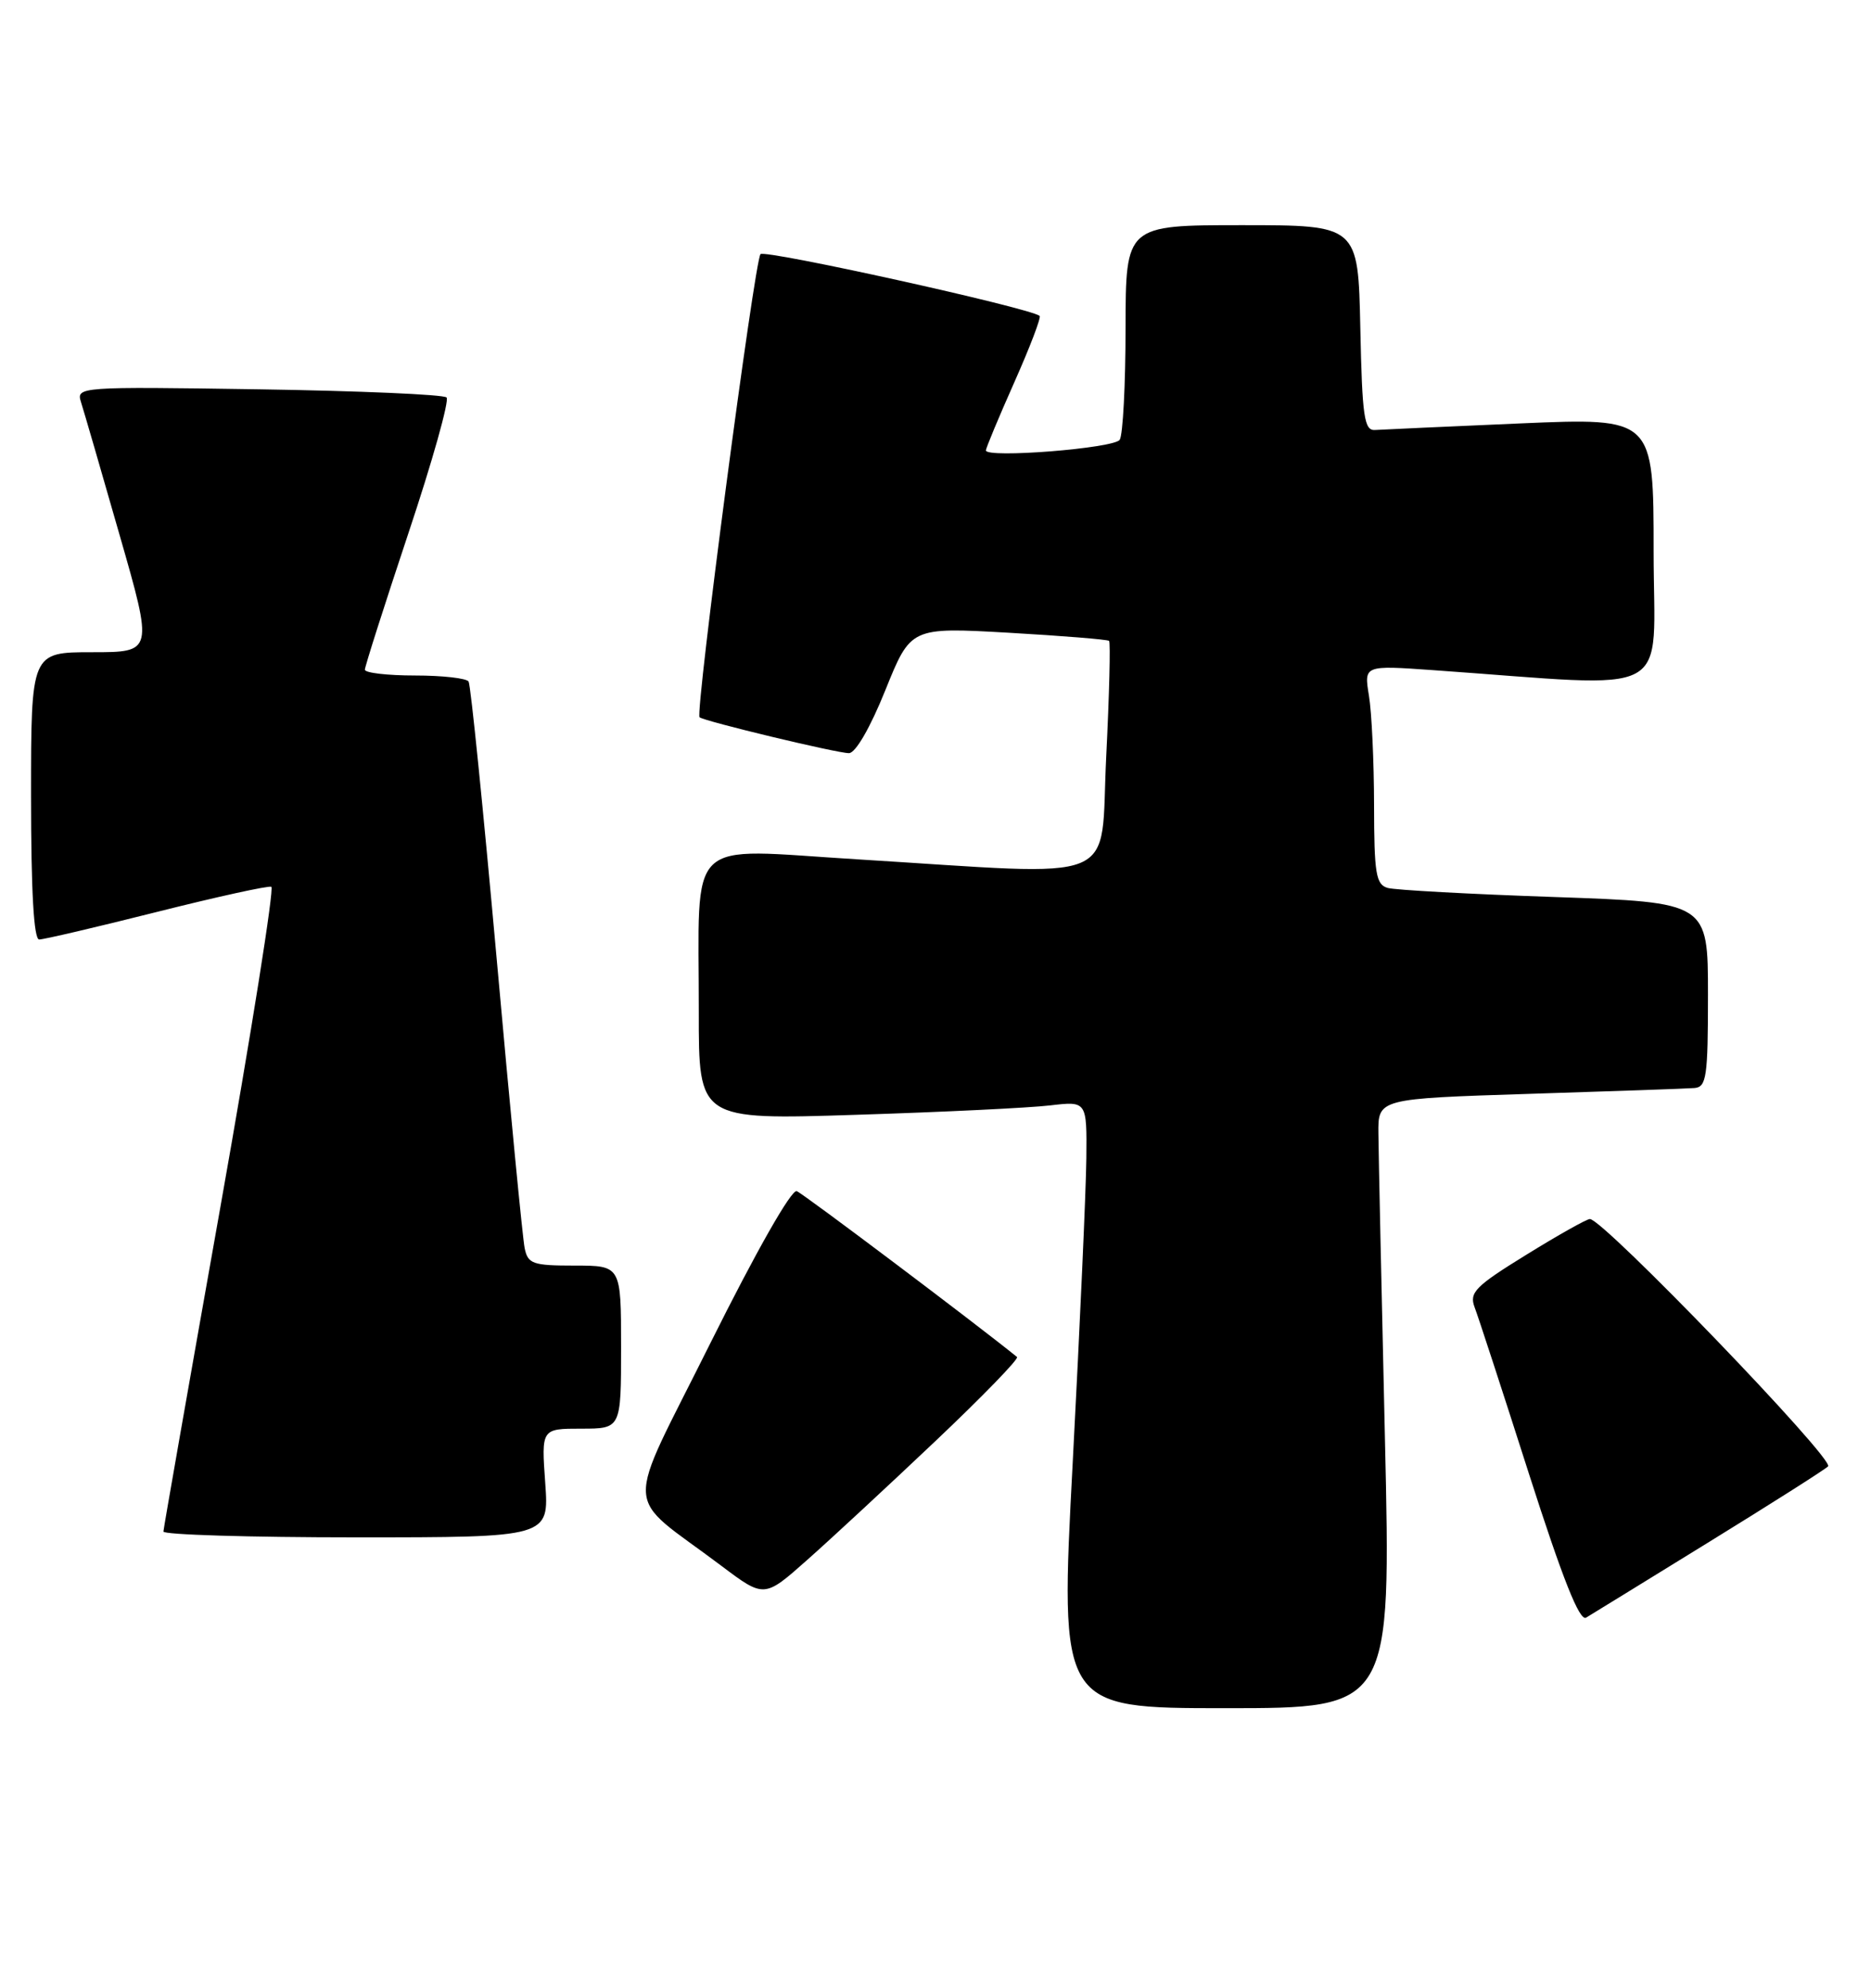 <?xml version="1.0" encoding="UTF-8" standalone="no"?>
<!DOCTYPE svg PUBLIC "-//W3C//DTD SVG 1.1//EN" "http://www.w3.org/Graphics/SVG/1.1/DTD/svg11.dtd" >
<svg xmlns="http://www.w3.org/2000/svg" xmlns:xlink="http://www.w3.org/1999/xlink" version="1.1" viewBox="0 0 241 256">
 <g >
 <path fill="currentColor"
d=" M 178.39 185.25 C 177.95 166.14 177.57 148.47 177.55 146.00 C 177.50 141.50 177.50 141.50 197.00 140.88 C 207.72 140.54 217.29 140.21 218.25 140.13 C 219.81 140.01 220.00 138.72 220.00 128.11 C 220.00 116.22 220.00 116.22 200.25 115.53 C 189.39 115.16 179.71 114.63 178.75 114.36 C 177.23 113.93 177.00 112.52 176.99 103.68 C 176.98 98.08 176.69 91.74 176.33 89.59 C 175.69 85.68 175.69 85.68 184.59 86.31 C 216.27 88.54 213.00 90.30 213.00 71.05 C 213.00 53.80 213.00 53.80 195.87 54.53 C 186.44 54.94 178.00 55.32 177.12 55.38 C 175.72 55.48 175.46 53.72 175.22 42.25 C 174.94 29.00 174.94 29.00 159.97 29.00 C 145.00 29.00 145.00 29.00 144.98 42.25 C 144.98 49.54 144.64 56.01 144.23 56.64 C 143.52 57.74 127.01 59.05 126.99 58.01 C 126.99 57.73 128.63 53.78 130.65 49.24 C 132.67 44.70 134.14 40.85 133.91 40.68 C 132.51 39.62 98.51 32.11 97.96 32.73 C 97.18 33.61 89.51 91.88 90.11 92.38 C 90.74 92.90 107.80 97.00 109.35 97.00 C 110.20 97.00 112.10 93.71 114.04 88.89 C 117.31 80.78 117.31 80.78 129.91 81.49 C 136.83 81.89 142.66 82.36 142.86 82.54 C 143.05 82.73 142.89 89.43 142.49 97.44 C 141.65 114.22 145.10 112.80 110.34 110.67 C 88.00 109.31 90.03 107.34 90.01 130.37 C 90.00 144.23 90.00 144.23 110.25 143.58 C 121.39 143.23 132.64 142.68 135.25 142.37 C 140.00 141.81 140.00 141.81 139.93 149.16 C 139.89 153.20 139.10 170.79 138.18 188.25 C 136.50 220.00 136.50 220.00 157.85 220.00 C 179.19 220.00 179.19 220.00 178.39 185.25 Z  M 220.00 198.68 C 227.97 193.77 234.94 189.35 235.47 188.86 C 236.38 188.01 206.51 157.00 204.79 157.00 C 204.38 157.00 200.70 159.07 196.59 161.61 C 190.02 165.66 189.23 166.47 189.94 168.36 C 190.39 169.53 193.54 179.17 196.93 189.78 C 201.29 203.38 203.46 208.84 204.30 208.34 C 204.96 207.94 212.03 203.60 220.00 198.68 Z  M 120.50 185.59 C 126.55 179.86 131.28 174.99 131.00 174.77 C 125.92 170.64 103.48 153.74 102.63 153.41 C 101.95 153.15 97.42 161.12 91.53 172.93 C 80.28 195.54 80.11 192.02 92.91 201.66 C 98.44 205.82 98.44 205.82 103.97 200.91 C 107.01 198.22 114.45 191.32 120.50 185.59 Z  M 70.23 191.00 C 69.73 184.00 69.73 184.00 74.87 184.00 C 80.00 184.00 80.00 184.00 80.00 173.50 C 80.00 163.00 80.00 163.00 74.02 163.00 C 68.62 163.00 67.99 162.78 67.58 160.75 C 67.32 159.51 65.70 142.76 63.98 123.53 C 62.25 104.29 60.63 88.21 60.36 87.78 C 60.10 87.35 56.98 87.00 53.44 87.00 C 49.90 87.00 47.00 86.66 47.00 86.25 C 47.00 85.84 49.52 77.94 52.60 68.69 C 55.69 59.44 57.90 51.57 57.52 51.19 C 57.14 50.81 46.25 50.34 33.32 50.14 C 10.20 49.79 9.81 49.82 10.43 51.78 C 10.78 52.87 13.02 60.57 15.40 68.89 C 19.74 84.00 19.74 84.00 11.87 84.00 C 4.00 84.00 4.00 84.00 4.00 102.50 C 4.00 114.76 4.35 121.00 5.05 121.00 C 5.63 121.00 12.43 119.41 20.17 117.46 C 27.91 115.51 34.56 114.05 34.95 114.21 C 35.34 114.37 32.39 132.95 28.38 155.50 C 24.37 178.05 21.07 196.84 21.05 197.25 C 21.02 197.66 32.19 198.00 45.87 198.00 C 70.73 198.00 70.73 198.00 70.23 191.00 Z "/>
</g>
</svg>